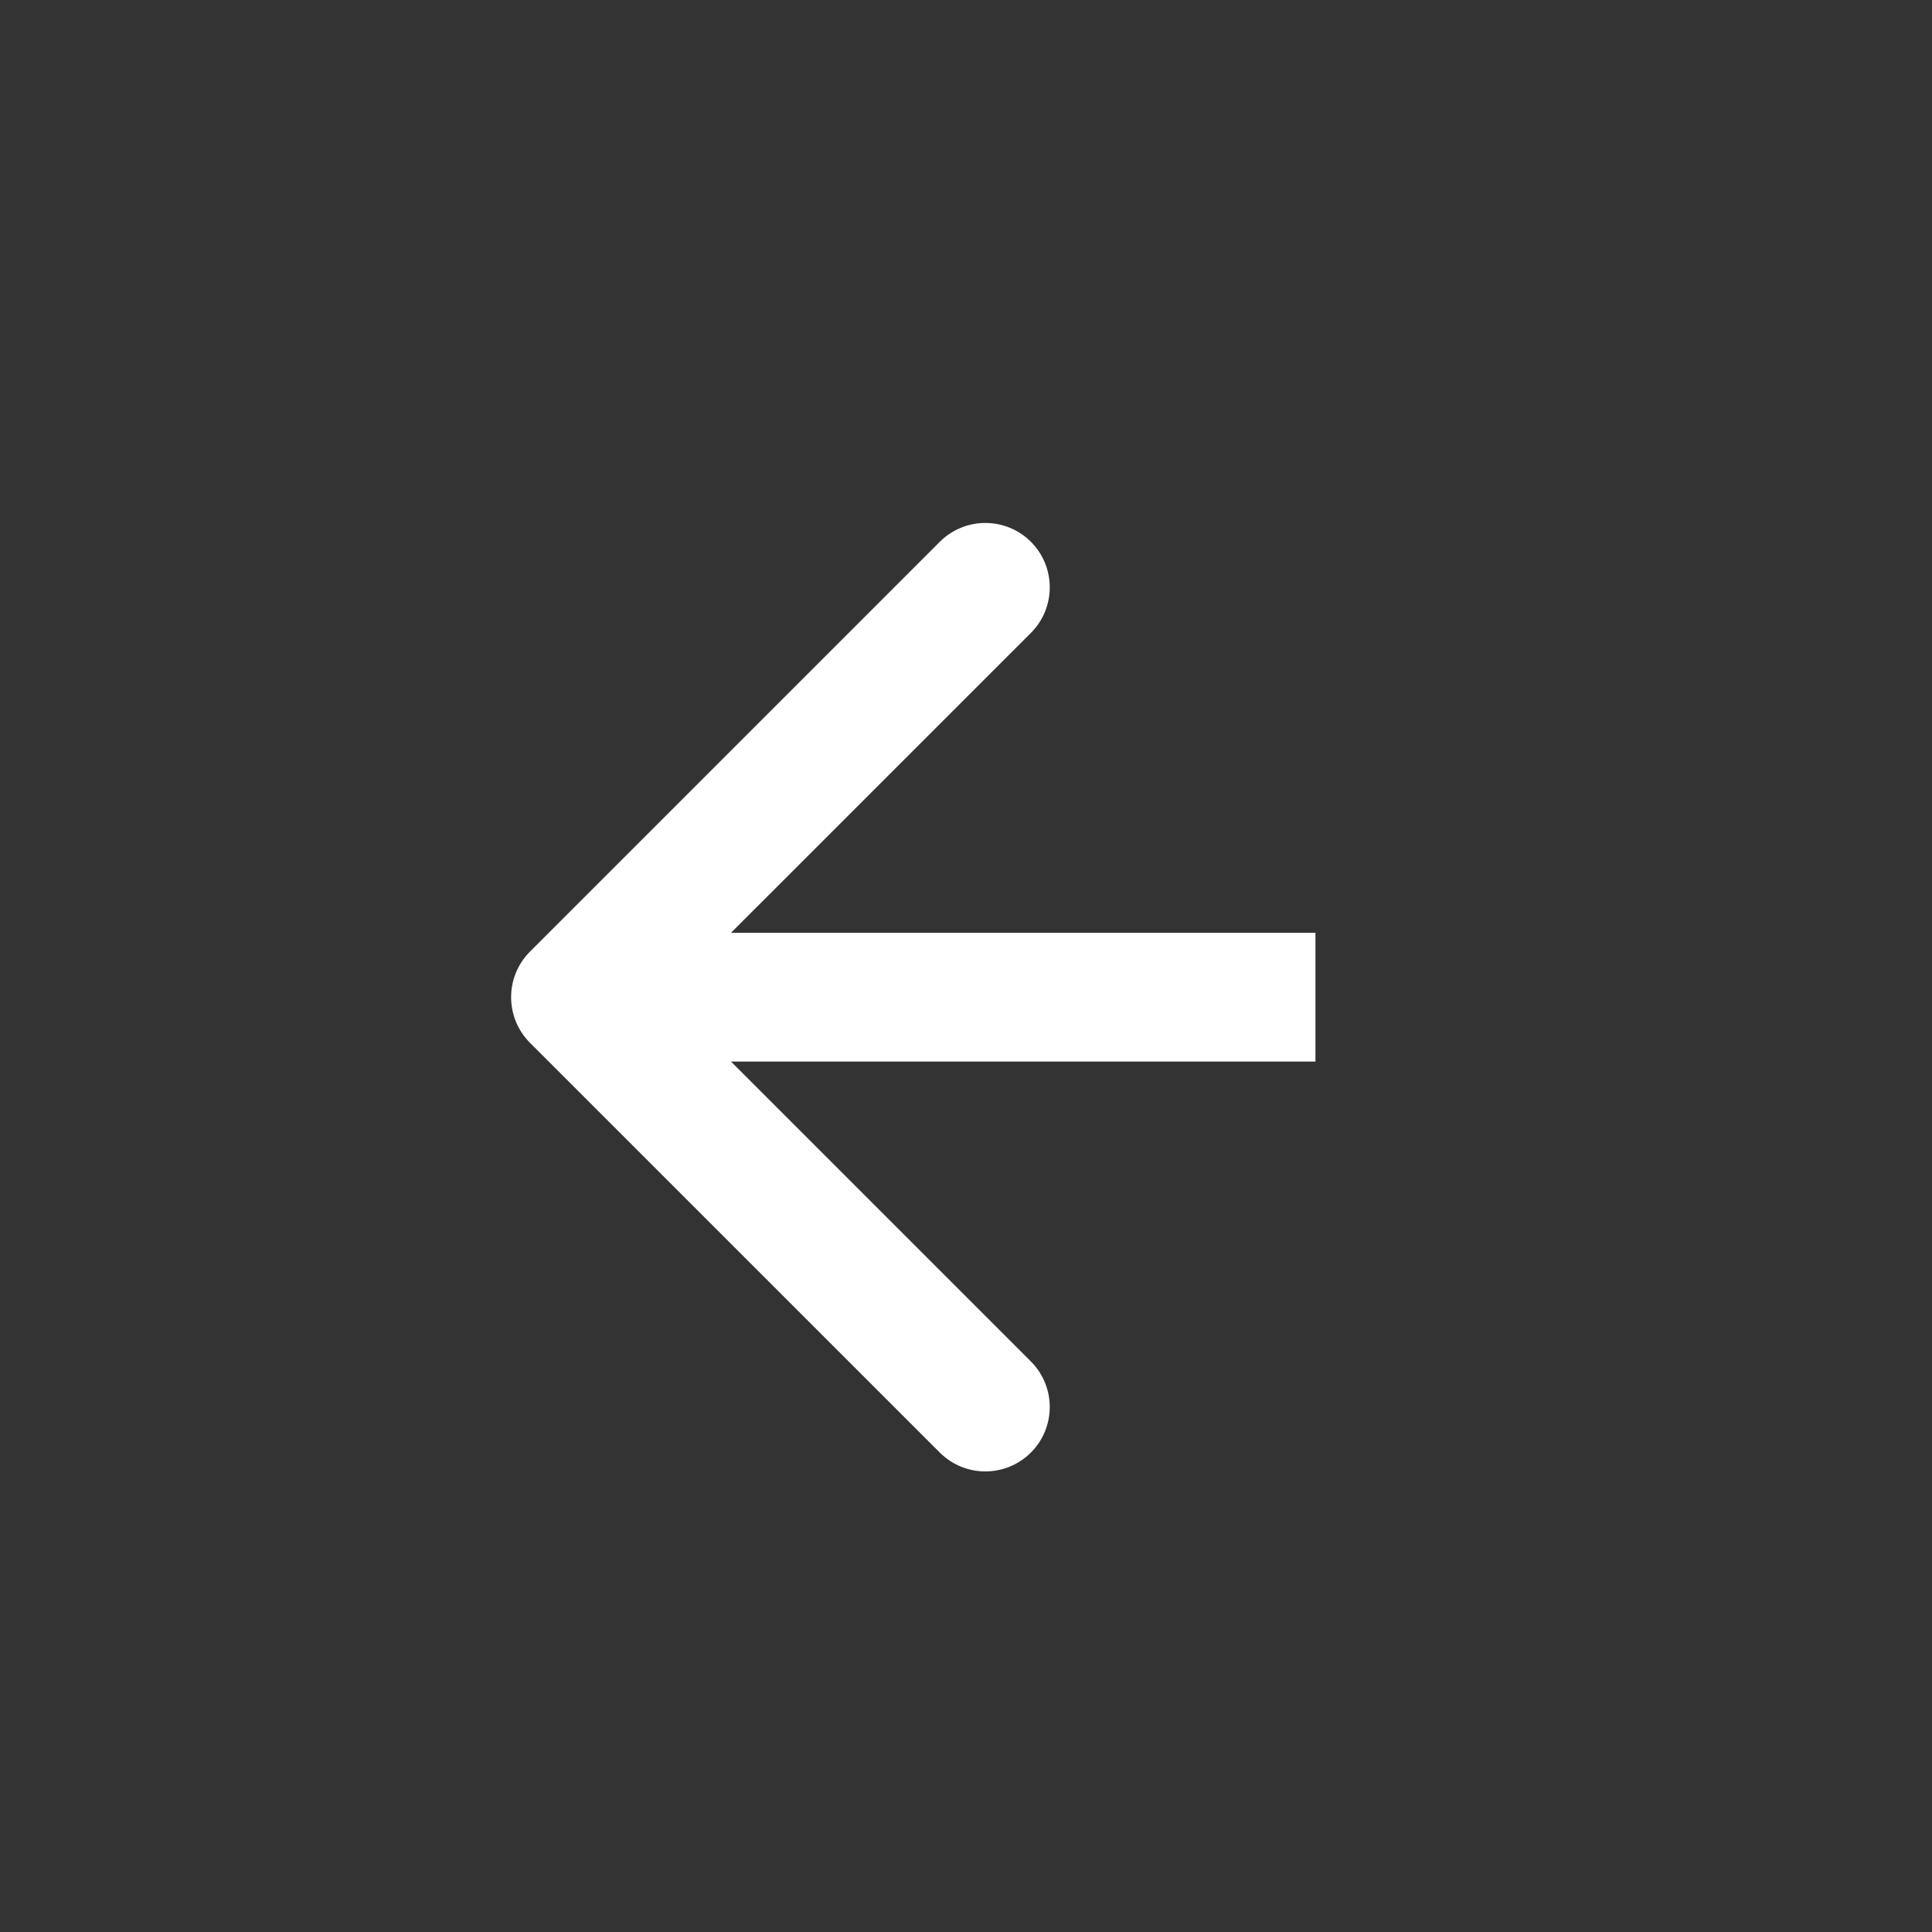 <svg width="30" height="30" viewBox="0 0 30 30" fill="none" xmlns="http://www.w3.org/2000/svg">
<rect x="0" y="0" width="30" height="30" fill="#333333" stroke="none"/>
<rect width="30" height="30" fill="none"/>
<path d="M8.229 14.777C7.839 15.168 7.839 15.801 8.229 16.192L14.593 22.555C14.984 22.946 15.617 22.946 16.008 22.555C16.398 22.165 16.398 21.532 16.008 21.141L10.351 15.484L16.008 9.828C16.398 9.437 16.398 8.804 16.008 8.413C15.617 8.023 14.984 8.023 14.593 8.413L8.229 14.777ZM20.426 14.484L8.936 14.484V16.484L20.426 16.484V14.484Z" fill="white"/>
</svg>
